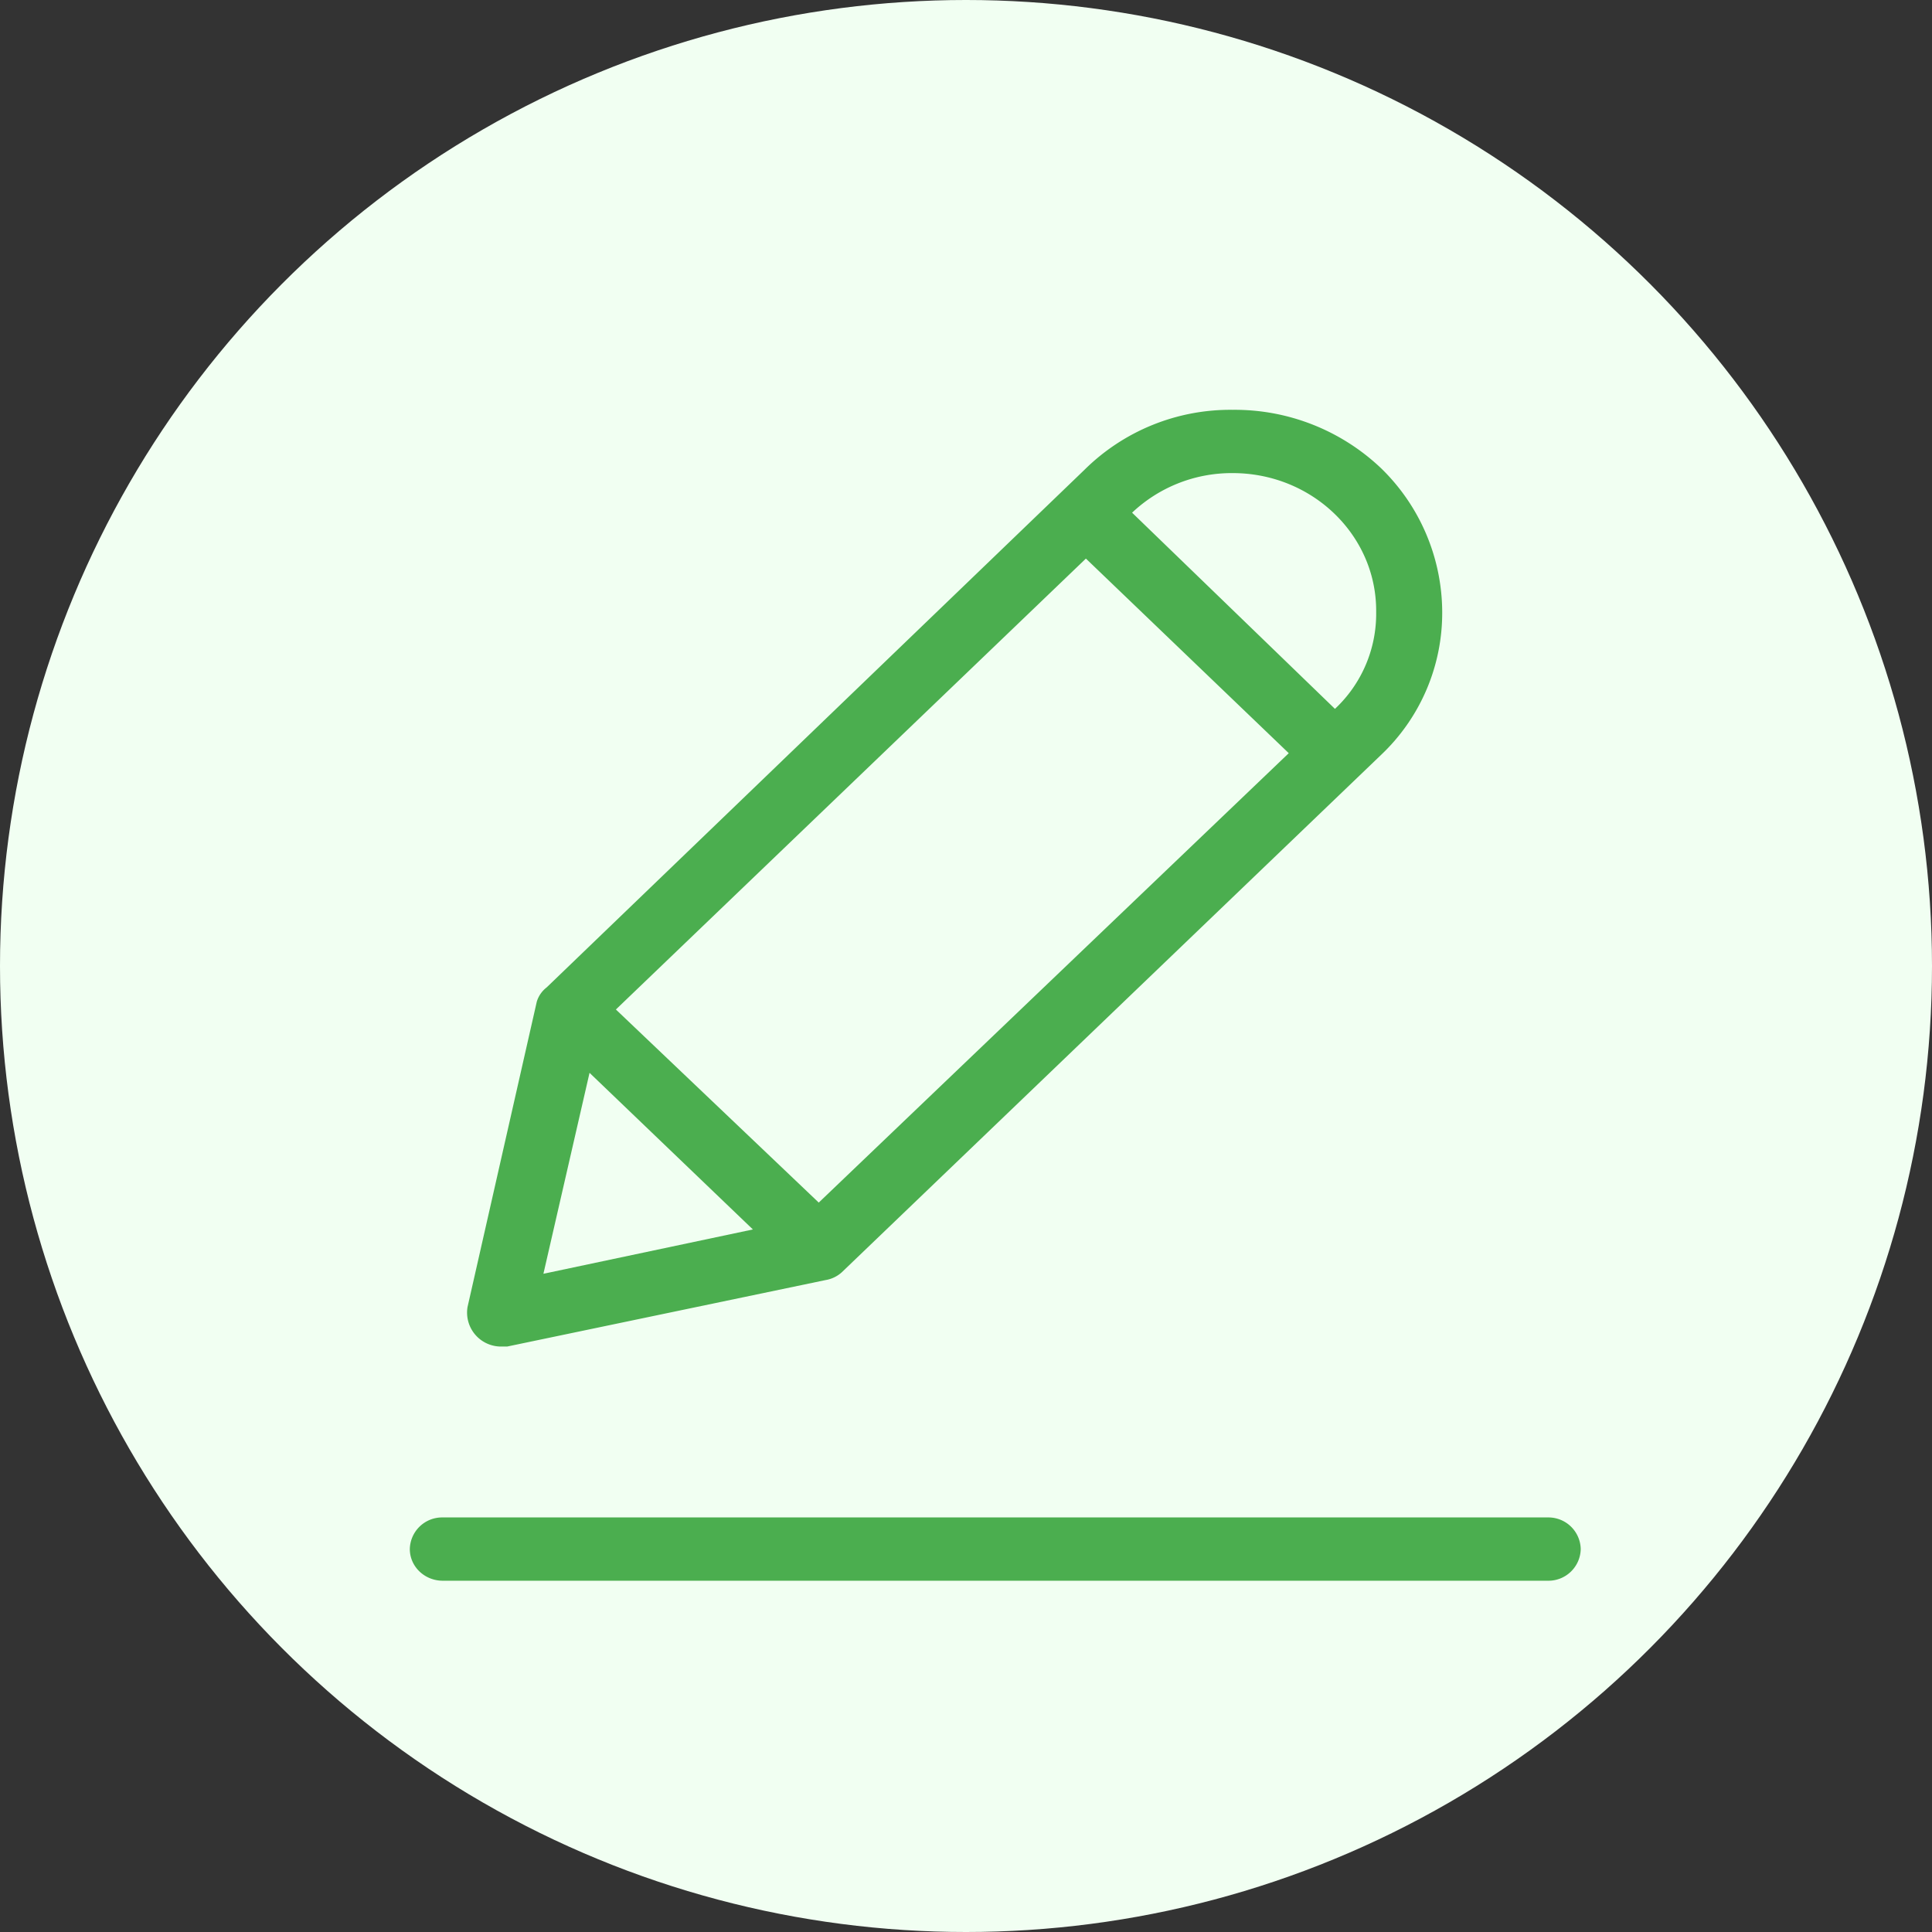 <svg width="33" height="33" viewBox="0 0 33 33" xmlns="http://www.w3.org/2000/svg">
    <rect x="0" y="0" width="33" height="33" fill="#333333" stroke="none"/>
    <g fill="none" fill-rule="evenodd">
        <circle fill="#F1FFF2" cx="16.5" cy="16.5" r="16.5"/>
        <g fill="#4BAE4F" fill-rule="nonzero">
            <path d="M8.55 23h.112l5.437-1.135a.544.544 0 0 0 .281-.135l9.212-8.838a3.337 3.337 0 0 0 1.042-2.432A3.44 3.44 0 0 0 23.592 8a3.628 3.628 0 0 0-2.536-1 3.539 3.539 0 0 0-2.535 1.027l-9.183 8.838a.486.486 0 0 0-.169.243l-1.183 5.216a.58.58 0 0 0 .563.676zM21.055 8.081c1.354 0 2.451 1.053 2.451 2.351v.028a2.224 2.224 0 0 1-.704 1.648l-3.465-3.351a2.476 2.476 0 0 1 1.718-.676zm-2.507 1.46 3.465 3.324-8.028 7.676-3.465-3.298 8.028-7.702zm-8.479 8.783L12.86 21l-3.578.757.788-3.433zM26.437 25.919H7.563a.552.552 0 0 0-.563.54c0 .299.252.541.563.541h18.874a.552.552 0 0 0 .563-.54.552.552 0 0 0-.563-.541z"/>
        </g>
    </g>
</svg>
